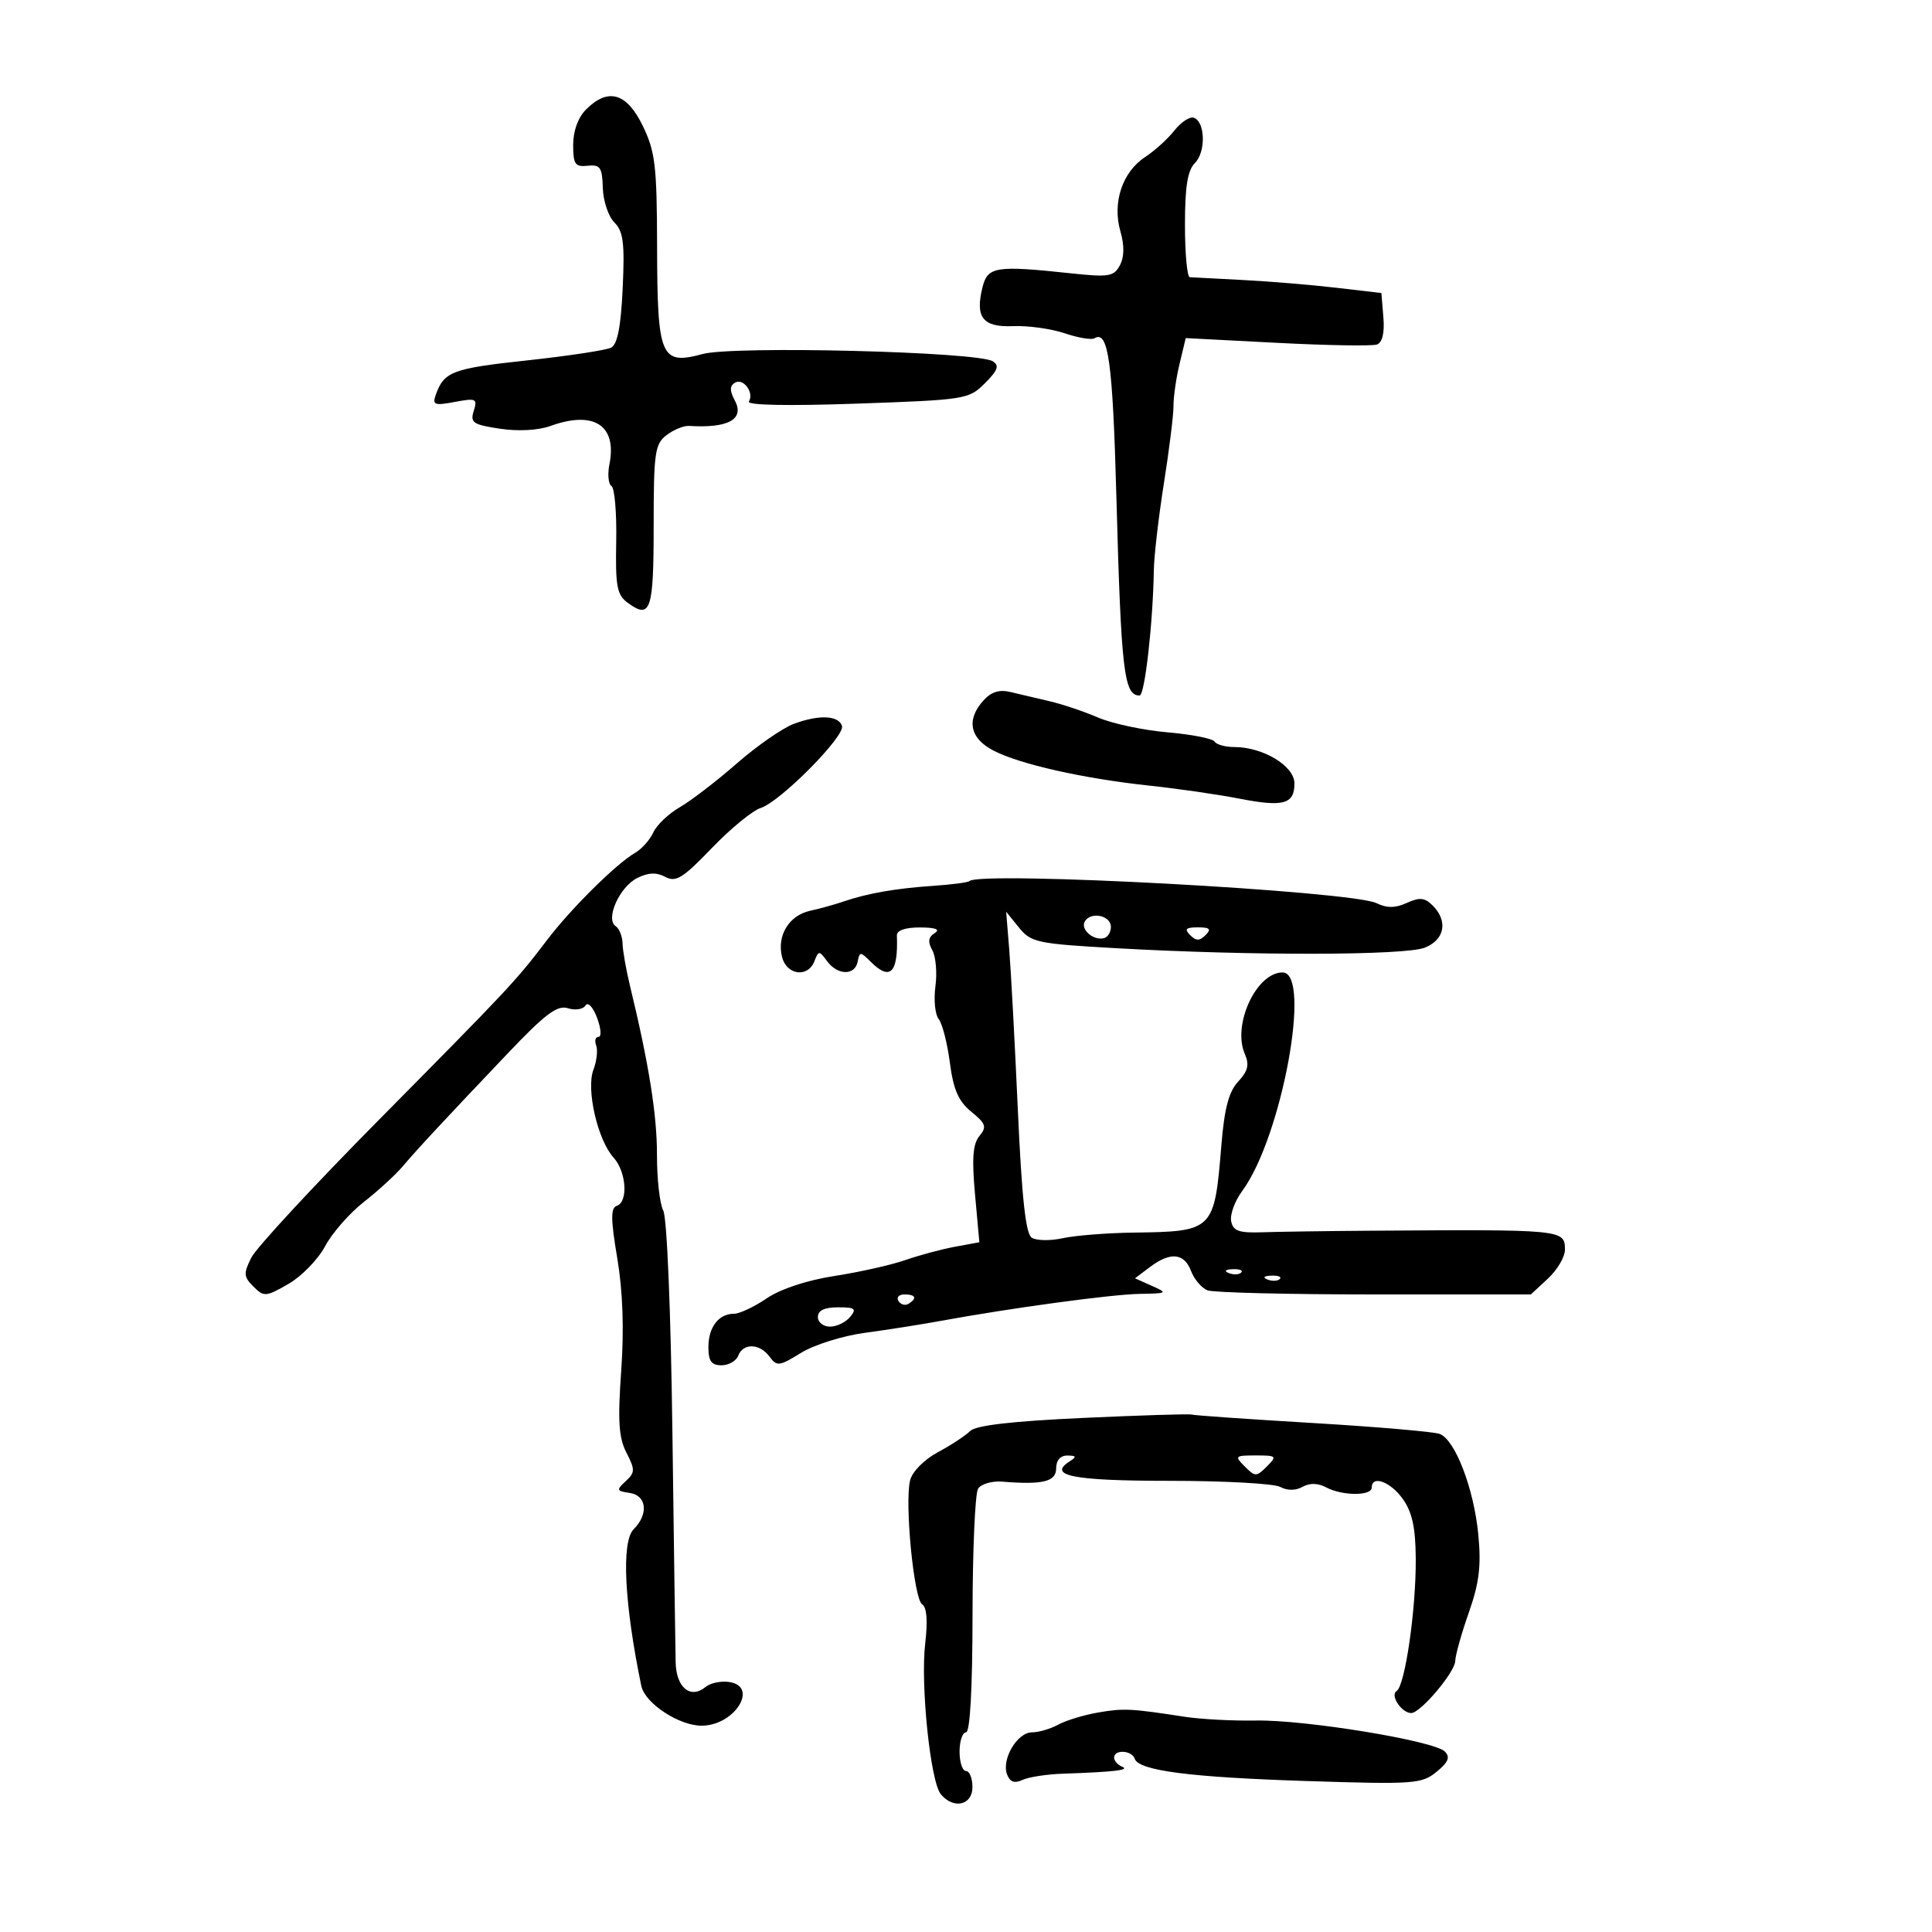 <svg xmlns="http://www.w3.org/2000/svg" width="300" height="300" viewBox="0 0 300 300" version="1.1">
	<path d="M 91 17 C 89.764 18.236, 89 20.333, 89 22.488 C 89 25.510, 89.301 25.945, 91.250 25.738 C 93.203 25.531, 93.514 25.986, 93.604 29.175 C 93.661 31.196, 94.467 33.610, 95.396 34.539 C 96.787 35.930, 97.016 37.729, 96.692 44.740 C 96.416 50.706, 95.880 53.471, 94.899 53.980 C 94.130 54.380, 88.224 55.275, 81.776 55.970 C 70.254 57.211, 68.952 57.703, 67.670 61.292 C 67.106 62.873, 67.455 63.005, 70.624 62.411 C 73.930 61.791, 74.166 61.902, 73.563 63.800 C 72.983 65.630, 73.443 65.944, 77.625 66.571 C 80.481 66.999, 83.584 66.829, 85.492 66.139 C 92.226 63.704, 95.839 66.053, 94.633 72.083 C 94.321 73.645, 94.465 75.169, 94.953 75.471 C 95.441 75.772, 95.770 79.656, 95.685 84.101 C 95.552 91.059, 95.801 92.381, 97.475 93.605 C 101.031 96.206, 101.500 94.820, 101.500 81.712 C 101.500 70.265, 101.686 68.948, 103.500 67.565 C 104.600 66.726, 106.175 66.083, 107 66.135 C 113.091 66.521, 115.657 65.095, 114.101 62.188 C 113.291 60.675, 113.293 59.937, 114.109 59.433 C 115.405 58.632, 117.145 60.957, 116.288 62.343 C 115.929 62.924, 122.330 63.051, 133.046 62.677 C 149.954 62.086, 150.447 62.007, 152.942 59.504 C 154.961 57.479, 155.214 56.760, 154.141 56.093 C 151.760 54.612, 113.949 53.667, 109.117 54.969 C 102.586 56.727, 102.070 55.512, 102.032 38.277 C 102.004 25.702, 101.745 23.529, 99.801 19.527 C 97.311 14.402, 94.426 13.574, 91 17 M 182.359 20.268 C 181.337 21.566, 179.285 23.424, 177.801 24.396 C 174.286 26.698, 172.698 31.460, 173.968 35.889 C 174.611 38.131, 174.586 39.905, 173.893 41.199 C 172.962 42.940, 172.170 43.070, 166.336 42.446 C 154.636 41.193, 153.370 41.389, 152.568 44.585 C 151.389 49.283, 152.603 50.840, 157.289 50.642 C 159.605 50.544, 163.217 51.043, 165.316 51.750 C 167.415 52.457, 169.502 52.808, 169.953 52.529 C 172.091 51.208, 172.780 56.181, 173.347 77 C 174.089 104.290, 174.521 108, 176.955 108 C 177.760 108, 179.032 96.797, 179.169 88.500 C 179.205 86.300, 179.911 80.225, 180.738 75 C 181.565 69.775, 182.232 64.375, 182.221 63 C 182.211 61.625, 182.633 58.700, 183.161 56.500 L 184.119 52.500 198.310 53.236 C 206.114 53.641, 213.090 53.757, 213.811 53.494 C 214.657 53.186, 215.011 51.684, 214.811 49.258 L 214.500 45.500 207.500 44.683 C 203.650 44.233, 197.125 43.691, 193 43.479 C 188.875 43.266, 185.162 43.072, 184.750 43.046 C 184.338 43.021, 184 39.368, 184 34.929 C 184 28.962, 184.405 26.452, 185.554 25.303 C 187.276 23.581, 187.146 18.866, 185.359 18.280 C 184.732 18.075, 183.382 18.969, 182.359 20.268 M 152.722 108.755 C 150.006 111.755, 150.571 114.631, 154.250 116.541 C 158.369 118.679, 168.214 120.893, 178.500 121.995 C 182.900 122.466, 189.132 123.366, 192.349 123.994 C 199.290 125.351, 201 124.887, 201 121.645 C 201 118.941, 196.133 116, 191.658 116 C 190.261 116, 188.881 115.616, 188.591 115.148 C 188.302 114.679, 185.013 114.034, 181.282 113.715 C 177.552 113.396, 172.700 112.361, 170.500 111.416 C 168.300 110.471, 164.925 109.336, 163 108.894 C 161.075 108.451, 158.362 107.811, 156.972 107.471 C 155.189 107.034, 153.937 107.412, 152.722 108.755 M 123.302 112.385 C 121.542 113.036, 117.549 115.802, 114.427 118.534 C 111.306 121.265, 107.324 124.324, 105.578 125.331 C 103.833 126.338, 101.976 128.101, 101.452 129.249 C 100.929 130.397, 99.660 131.823, 98.633 132.418 C 95.676 134.131, 88.653 141.087, 84.919 146 C 80.113 152.325, 79.185 153.317, 58.727 174 C 48.662 184.175, 39.798 193.751, 39.029 195.280 C 37.789 197.744, 37.826 198.254, 39.355 199.780 C 40.987 201.407, 41.281 201.385, 44.790 199.366 C 46.831 198.192, 49.389 195.561, 50.476 193.521 C 51.563 191.480, 54.263 188.392, 56.476 186.659 C 58.689 184.926, 61.400 182.447, 62.500 181.149 C 64.839 178.390, 68.741 174.192, 78.814 163.598 C 84.688 157.420, 86.533 156.034, 88.189 156.560 C 89.322 156.920, 90.550 156.729, 90.916 156.135 C 91.292 155.527, 92.072 156.352, 92.705 158.028 C 93.322 159.663, 93.429 161, 92.945 161 C 92.460 161, 92.292 161.597, 92.572 162.328 C 92.852 163.058, 92.659 164.766, 92.143 166.123 C 90.991 169.155, 92.798 177.014, 95.279 179.755 C 97.265 181.951, 97.577 186.641, 95.776 187.241 C 94.814 187.562, 94.830 189.309, 95.851 195.387 C 96.715 200.528, 96.919 206.401, 96.459 212.887 C 95.909 220.652, 96.075 223.248, 97.274 225.575 C 98.632 228.211, 98.621 228.648, 97.158 230 C 95.673 231.372, 95.725 231.527, 97.767 231.820 C 100.426 232.200, 100.746 235.111, 98.389 237.468 C 96.464 239.393, 96.936 249.015, 99.581 261.781 C 100.144 264.496, 105.487 268.004, 109 267.964 C 114.124 267.907, 117.874 261.836, 113.195 261.173 C 111.927 260.994, 110.297 261.339, 109.572 261.940 C 107.231 263.883, 105.007 262.069, 104.915 258.143 C 104.868 256.139, 104.640 239.952, 104.408 222.171 C 104.165 203.566, 103.564 189.054, 102.993 187.987 C 102.447 186.966, 102.006 183.064, 102.013 179.316 C 102.024 173.113, 100.760 165.201, 97.807 153 C 97.208 150.525, 96.696 147.600, 96.670 146.500 C 96.644 145.400, 96.162 144.189, 95.598 143.809 C 93.961 142.705, 96.206 137.706, 98.953 136.336 C 100.670 135.480, 101.935 135.430, 103.306 136.164 C 104.947 137.042, 106.034 136.369, 110.524 131.696 C 113.432 128.671, 116.854 125.864, 118.130 125.459 C 121.162 124.496, 131.264 114.295, 130.745 112.720 C 130.205 111.081, 127.194 110.946, 123.302 112.385 M 150.513 136.821 C 150.305 137.028, 147.787 137.358, 144.916 137.553 C 139.066 137.951, 134.708 138.711, 131 139.981 C 129.625 140.452, 127.275 141.104, 125.779 141.431 C 122.514 142.142, 120.605 145.289, 121.434 148.593 C 122.146 151.431, 125.452 151.863, 126.464 149.250 C 127.111 147.583, 127.204 147.583, 128.432 149.250 C 130.068 151.473, 132.755 151.513, 133.177 149.321 C 133.479 147.750, 133.607 147.750, 135.179 149.321 C 138.226 152.368, 139.486 151.113, 139.269 145.250 C 139.240 144.468, 140.584 144.006, 142.861 144.015 C 145.300 144.026, 146.050 144.316, 145.134 144.896 C 144.144 145.523, 144.043 146.254, 144.766 147.547 C 145.316 148.529, 145.534 151.053, 145.252 153.156 C 144.970 155.260, 145.198 157.548, 145.758 158.240 C 146.318 158.933, 147.099 161.975, 147.493 165 C 148.042 169.206, 148.826 171.001, 150.826 172.632 C 153.091 174.478, 153.259 174.983, 152.084 176.399 C 151.063 177.628, 150.894 179.875, 151.401 185.465 L 152.074 192.896 148.287 193.594 C 146.204 193.978, 142.732 194.910, 140.571 195.665 C 138.411 196.420, 133.476 197.529, 129.606 198.129 C 125.297 198.798, 121.205 200.147, 119.052 201.610 C 117.118 202.925, 114.830 204, 113.968 204 C 111.590 204, 110 206.084, 110 209.200 C 110 211.348, 110.473 212, 112.031 212 C 113.149 212, 114.322 211.325, 114.638 210.500 C 115.404 208.504, 117.982 208.594, 119.499 210.668 C 120.624 212.206, 121.007 212.159, 124.391 210.067 C 126.410 208.819, 130.861 207.423, 134.281 206.964 C 137.702 206.505, 142.975 205.675, 146 205.120 C 156.993 203.104, 172.604 200.984, 177 200.912 C 181.289 200.841, 181.377 200.783, 178.870 199.668 L 176.239 198.498 178.558 196.749 C 181.737 194.351, 183.881 194.557, 184.948 197.364 C 185.442 198.664, 186.593 200.014, 187.505 200.364 C 188.417 200.714, 200.086 201, 213.436 201 L 237.708 201 240.354 198.548 C 241.809 197.199, 243 195.183, 243 194.067 C 243 190.910, 242.857 190.896, 212.500 191.109 C 205.900 191.155, 198.485 191.262, 196.022 191.346 C 192.372 191.472, 191.475 191.153, 191.175 189.627 C 190.972 188.597, 191.743 186.487, 192.888 184.938 C 199.022 176.641, 203.757 151, 199.155 151 C 195.083 151, 191.317 159.139, 193.295 163.662 C 194.023 165.325, 193.785 166.314, 192.266 167.945 C 190.812 169.505, 190.124 172.099, 189.658 177.782 C 188.563 191.127, 188.460 191.230, 176 191.398 C 171.875 191.454, 166.925 191.847, 165 192.271 C 163.075 192.695, 160.916 192.655, 160.202 192.182 C 159.268 191.563, 158.666 186.024, 158.054 172.411 C 157.586 162.010, 156.986 150.817, 156.720 147.537 L 156.237 141.574 158.228 144.037 C 160.095 146.346, 161.038 146.546, 173.359 147.240 C 194.299 148.420, 218.187 148.374, 221.250 147.149 C 224.341 145.913, 224.879 143.022, 222.466 140.609 C 221.237 139.380, 220.438 139.299, 218.457 140.201 C 216.661 141.020, 215.368 141.031, 213.741 140.241 C 209.837 138.346, 152.110 135.223, 150.513 136.821 M 168.465 143.056 C 167.688 144.314, 169.859 146.171, 171.500 145.650 C 172.050 145.476, 172.500 144.702, 172.500 143.930 C 172.500 142.161, 169.430 141.496, 168.465 143.056 M 184.800 145.200 C 185.733 146.133, 186.267 146.133, 187.200 145.200 C 188.133 144.267, 187.867 144, 186 144 C 184.133 144, 183.867 144.267, 184.800 145.200 M 190.813 197.683 C 191.534 197.972, 192.397 197.936, 192.729 197.604 C 193.061 197.272, 192.471 197.036, 191.417 197.079 C 190.252 197.127, 190.015 197.364, 190.813 197.683 M 196.813 198.683 C 197.534 198.972, 198.397 198.936, 198.729 198.604 C 199.061 198.272, 198.471 198.036, 197.417 198.079 C 196.252 198.127, 196.015 198.364, 196.813 198.683 M 139.510 202.016 C 139.856 202.575, 140.557 202.774, 141.069 202.457 C 142.456 201.600, 142.198 201, 140.441 201 C 139.584 201, 139.165 201.457, 139.510 202.016 M 127 204.500 C 127 205.325, 127.845 206, 128.878 206 C 129.910 206, 131.315 205.325, 132 204.500 C 133.061 203.221, 132.785 203, 130.122 203 C 128.014 203, 127 203.487, 127 204.500 M 168.220 220.173 C 157.126 220.681, 151.527 221.329, 150.646 222.209 C 149.935 222.919, 147.679 224.400, 145.633 225.500 C 143.509 226.642, 141.660 228.511, 141.322 229.856 C 140.449 233.331, 141.904 248.322, 143.191 249.118 C 143.912 249.564, 144.078 251.677, 143.667 255.174 C 142.912 261.602, 144.469 276.655, 146.091 278.610 C 148.065 280.989, 151 280.325, 151 277.500 C 151 276.125, 150.550 275, 150 275 C 149.450 275, 149 273.650, 149 272 C 149 270.350, 149.450 269, 150 269 C 150.630 269, 151.006 262.240, 151.015 250.750 C 151.024 240.713, 151.411 231.900, 151.875 231.167 C 152.340 230.434, 154.021 229.940, 155.610 230.068 C 161.952 230.581, 164 230.076, 164 228 C 164 226.756, 164.662 226.006, 165.750 226.015 C 167.134 226.027, 167.212 226.213, 166.122 226.904 C 162.578 229.148, 166.607 229.941, 181.552 229.941 C 190.060 229.941, 197.816 230.366, 198.787 230.886 C 199.898 231.481, 201.185 231.476, 202.263 230.873 C 203.373 230.251, 204.657 230.281, 205.921 230.958 C 208.400 232.285, 213 232.312, 213 231 C 213 229.005, 215.910 230.065, 217.829 232.760 C 219.283 234.801, 219.806 237.212, 219.838 242.010 C 219.891 249.910, 218.175 261.774, 216.862 262.585 C 215.805 263.239, 217.644 266, 219.137 266 C 220.574 266, 225.939 259.647, 225.971 257.907 C 225.987 257.030, 226.933 253.655, 228.074 250.407 C 229.697 245.787, 230.018 243.144, 229.549 238.274 C 228.863 231.154, 225.961 223.583, 223.565 222.663 C 222.669 222.319, 213.764 221.553, 203.776 220.960 C 193.788 220.366, 185.365 219.779, 185.058 219.654 C 184.751 219.530, 177.174 219.763, 168.220 220.173 M 193.286 227.714 C 194.905 229.333, 195.095 229.333, 196.714 227.714 C 198.333 226.095, 198.238 226, 195 226 C 191.762 226, 191.667 226.095, 193.286 227.714 M 170.500 265.921 C 168.300 266.300, 165.517 267.147, 164.316 267.805 C 163.114 268.462, 161.278 269, 160.235 269 C 157.956 269, 155.478 273.197, 156.376 275.536 C 156.828 276.715, 157.530 276.966, 158.758 276.390 C 159.716 275.941, 162.525 275.504, 165 275.420 C 173.001 275.148, 175.526 274.853, 174.250 274.338 C 173.563 274.060, 173 273.421, 173 272.917 C 173 271.620, 175.758 271.773, 176.198 273.094 C 176.817 274.951, 184.765 275.977, 203.062 276.563 C 219.575 277.091, 220.770 277.006, 223.062 275.133 C 224.898 273.634, 225.218 272.855, 224.357 271.978 C 222.721 270.312, 202.724 267.031, 195.017 267.164 C 191.433 267.226, 186.475 266.965, 184 266.585 C 175.541 265.284, 174.495 265.233, 170.500 265.921" stroke="none" fill="black" fill-rule="evenodd"/>
</svg>